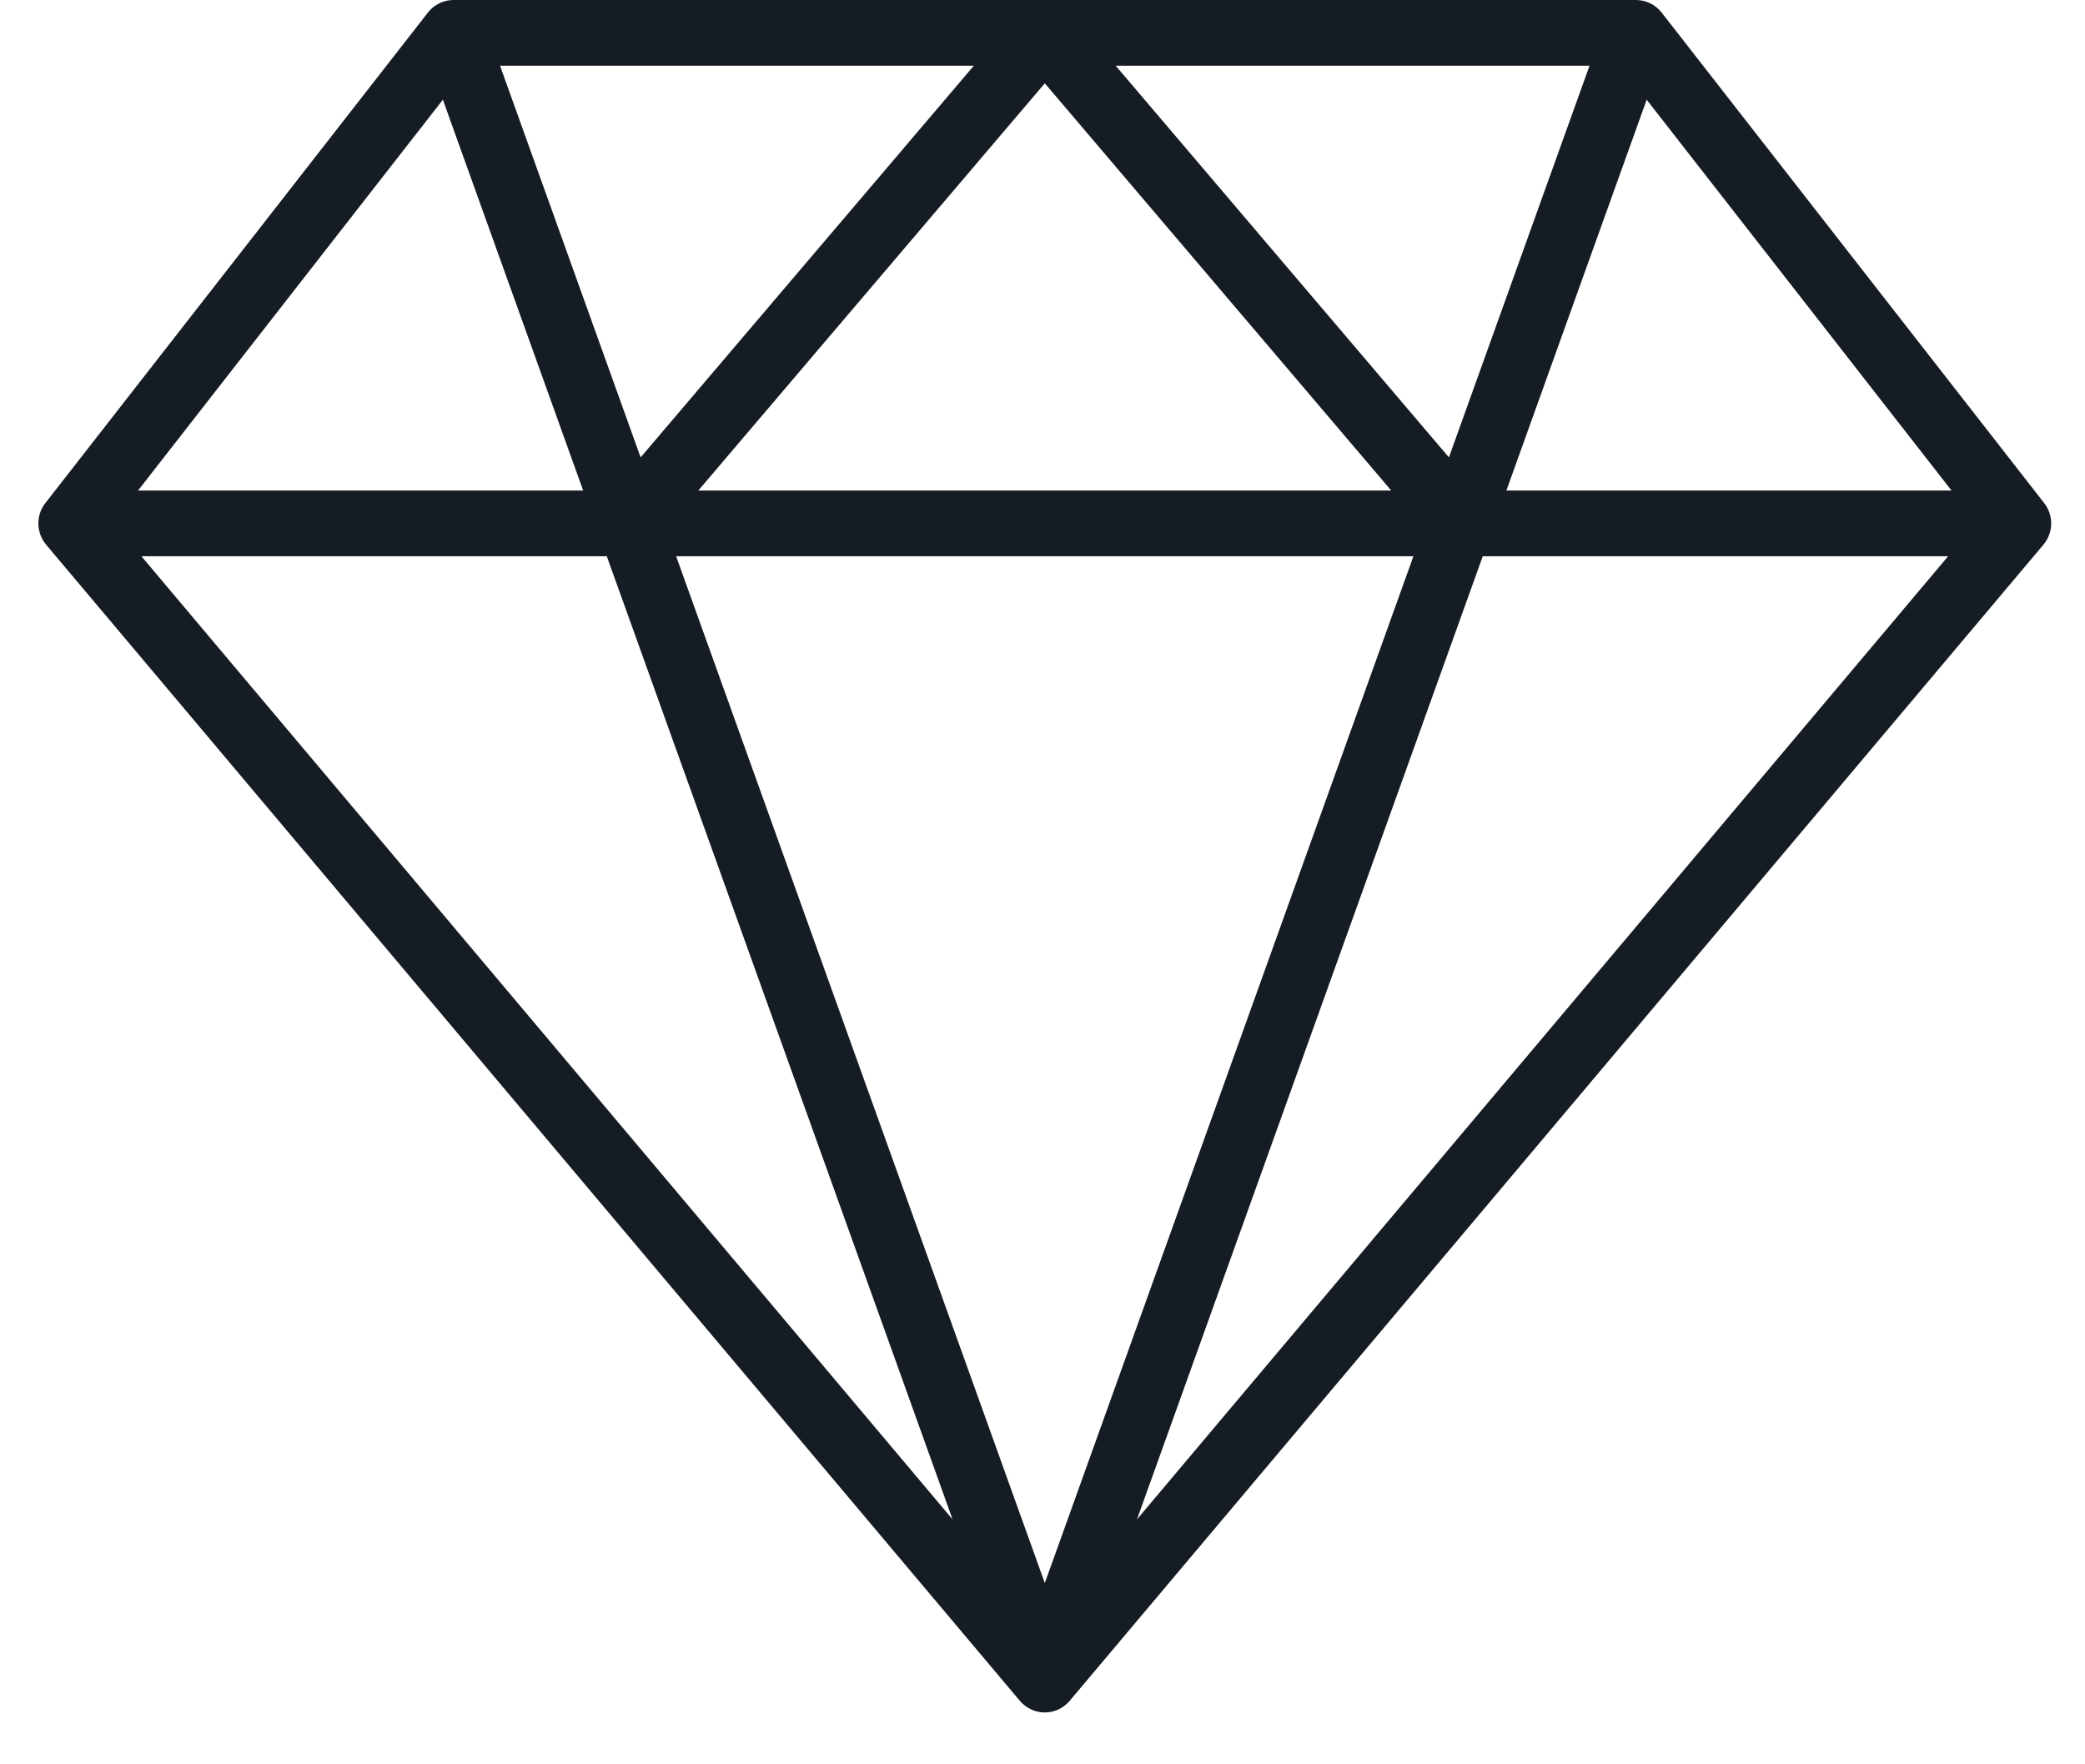 <svg width="39" height="33" viewBox="0 0 39 33" fill="none" xmlns="http://www.w3.org/2000/svg">
<path d="M38.237 9.41C38.416 9.639 38.41 9.964 38.223 10.187L20.008 31.813C19.891 31.951 19.721 32.03 19.543 32.03C19.364 32.03 19.194 31.951 19.077 31.813L0.862 10.187C0.675 9.964 0.669 9.639 0.848 9.41L8.004 0.235C8.119 0.087 8.296 0 8.483 0H30.602C30.789 0 30.966 0.087 31.081 0.235L38.237 9.41ZM36.503 9.175L30.801 1.865L28.177 9.175H36.503ZM21.267 28.419L36.44 10.404H27.735L21.267 28.419ZM27.102 8.555L29.732 1.229H20.869L27.102 8.555ZM19.543 29.61L26.438 10.404H12.647L19.543 29.61ZM26.023 9.175L19.543 1.558L13.062 9.175H26.023ZM11.983 8.555L18.216 1.229H9.353L11.983 8.555ZM17.818 28.419L11.35 10.404H2.645L17.818 28.419ZM10.908 9.175L8.284 1.865L2.582 9.175H10.908Z" fill="#161C24"/>
</svg>
